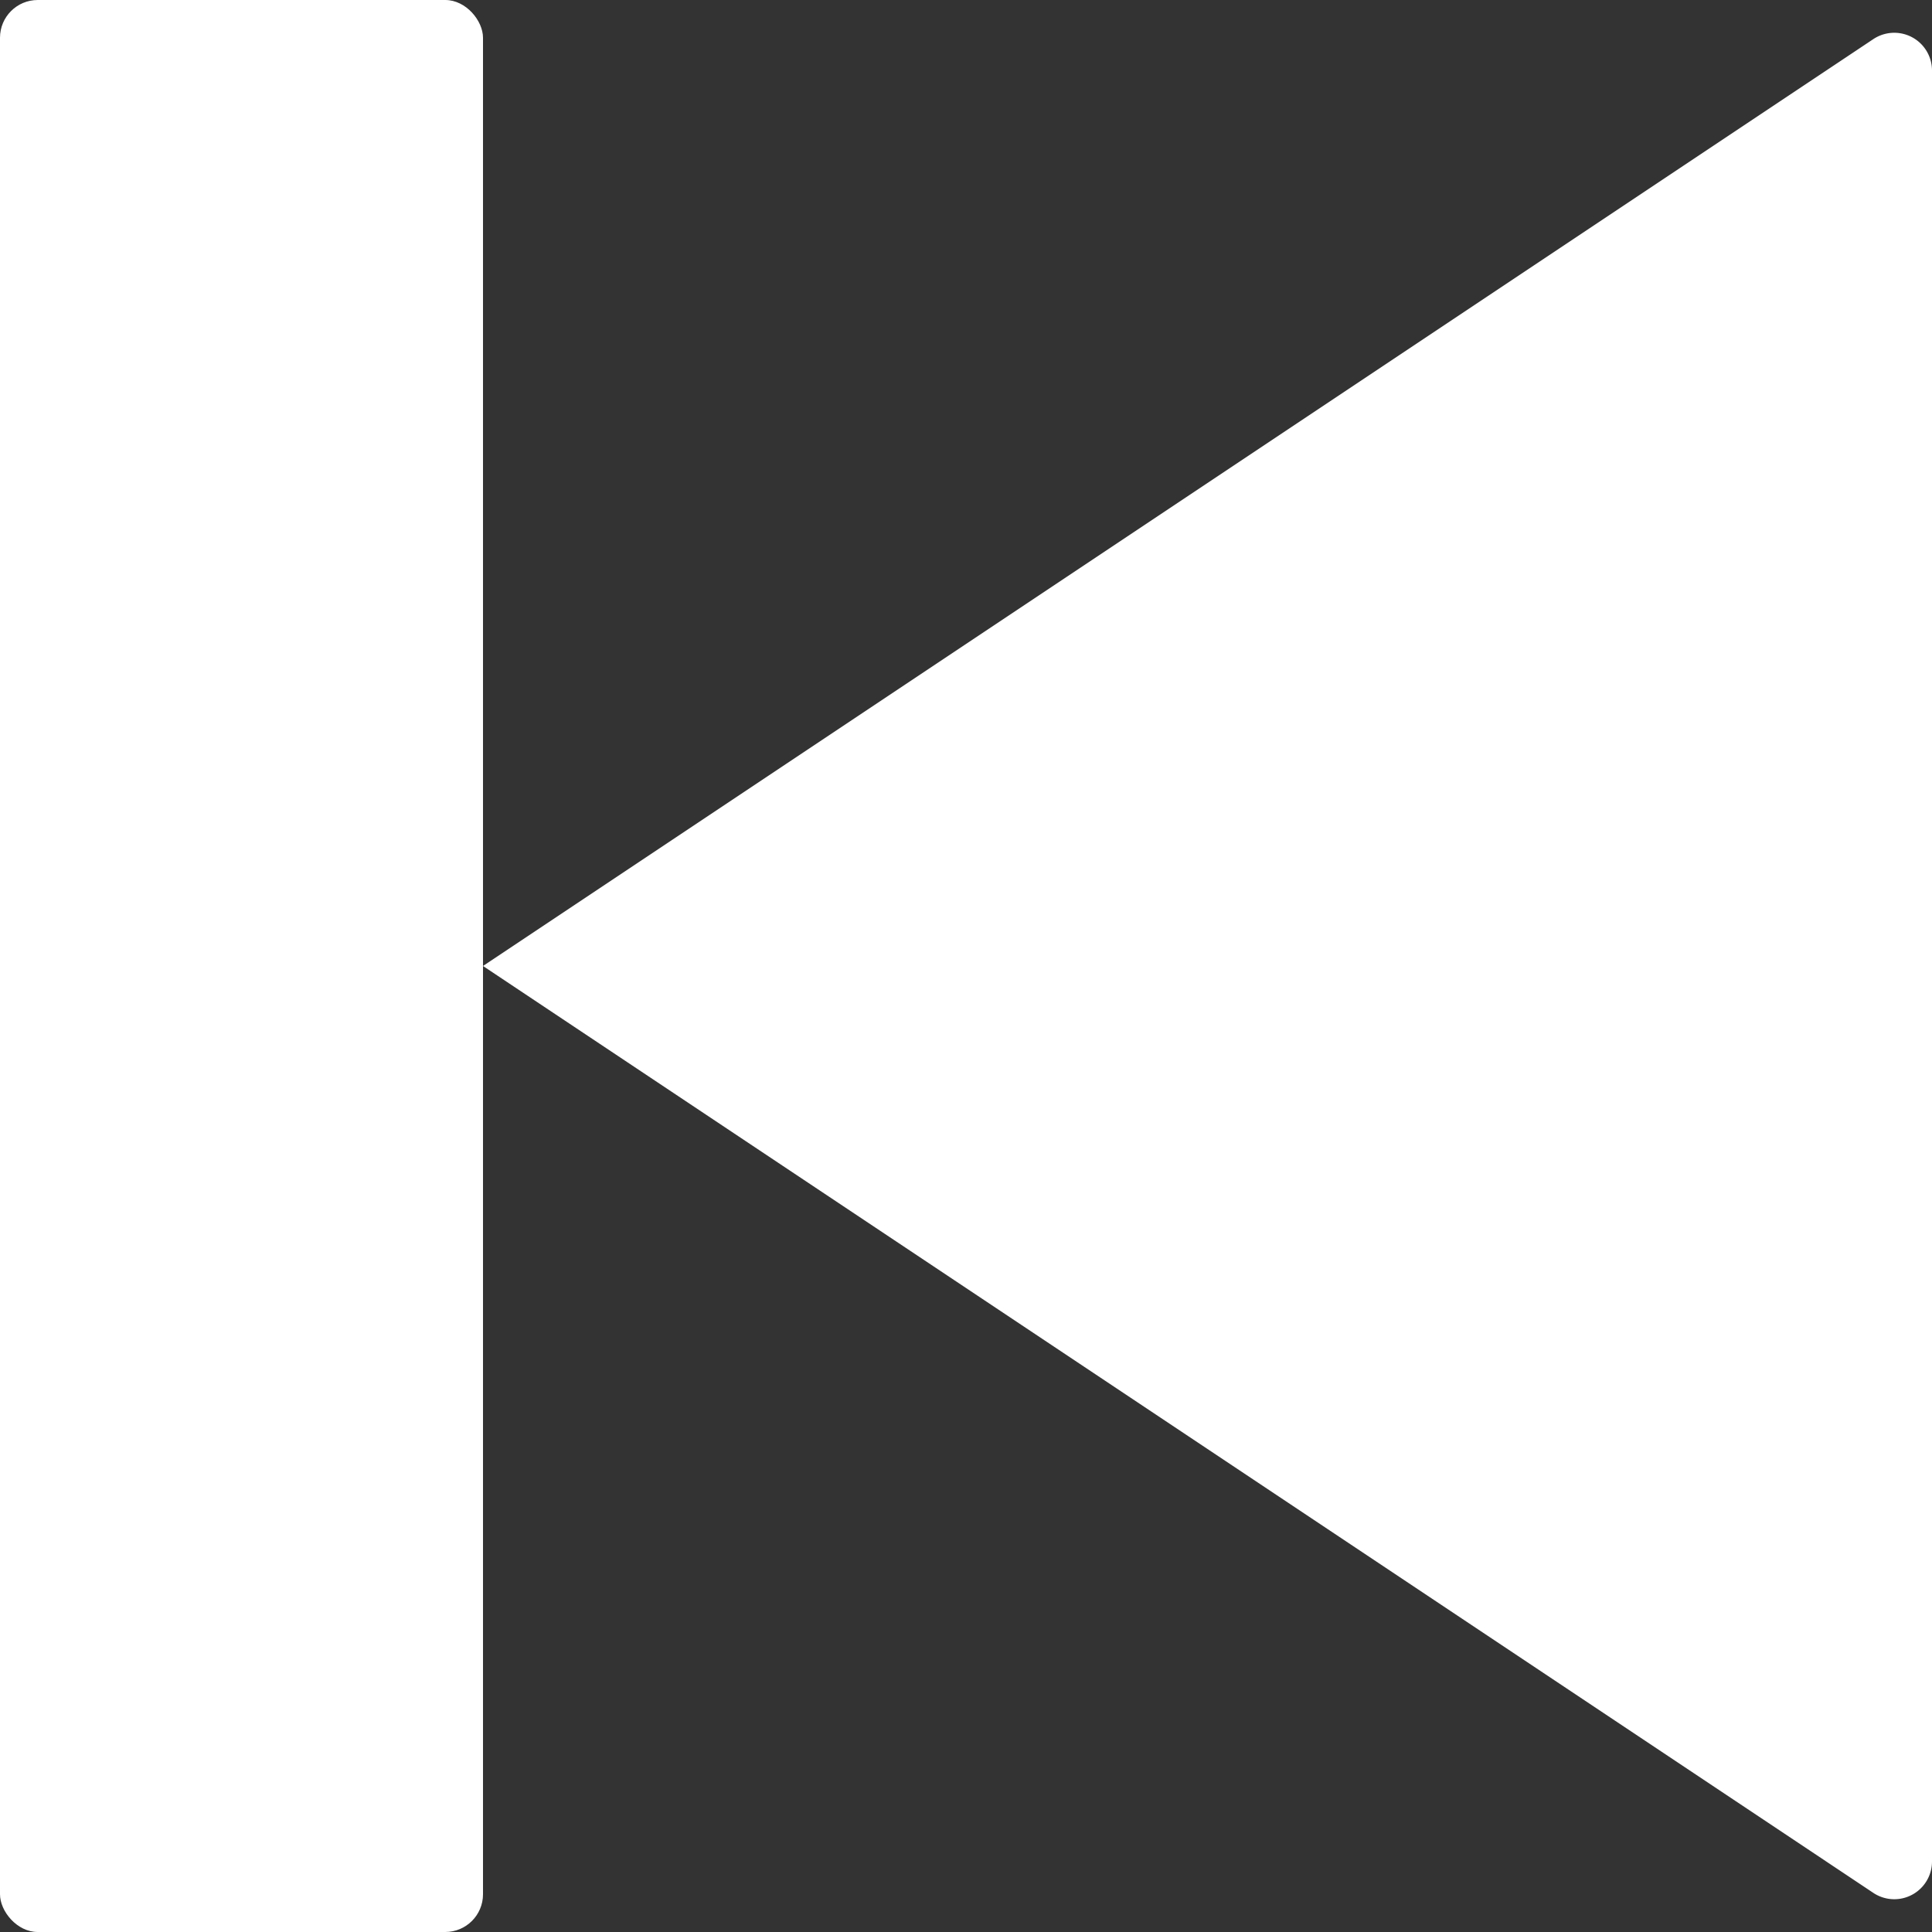 <svg id="Capa_2" data-name="Capa 2" xmlns="http://www.w3.org/2000/svg" viewBox="0 0 256 256"><rect x="0" y="0" width="256" height="256" fill="#333333" stroke="none"/><defs><style>.cls-1{fill:#fff;}</style></defs><title>icons</title><path class="cls-1" d="M64,128,248.226,250.817A5,5,0,0,0,256,246.657V9.343a5,5,0,0,0-7.774-4.16Z"/><rect class="cls-1" width="64" height="256" rx="5" ry="5"/></svg>